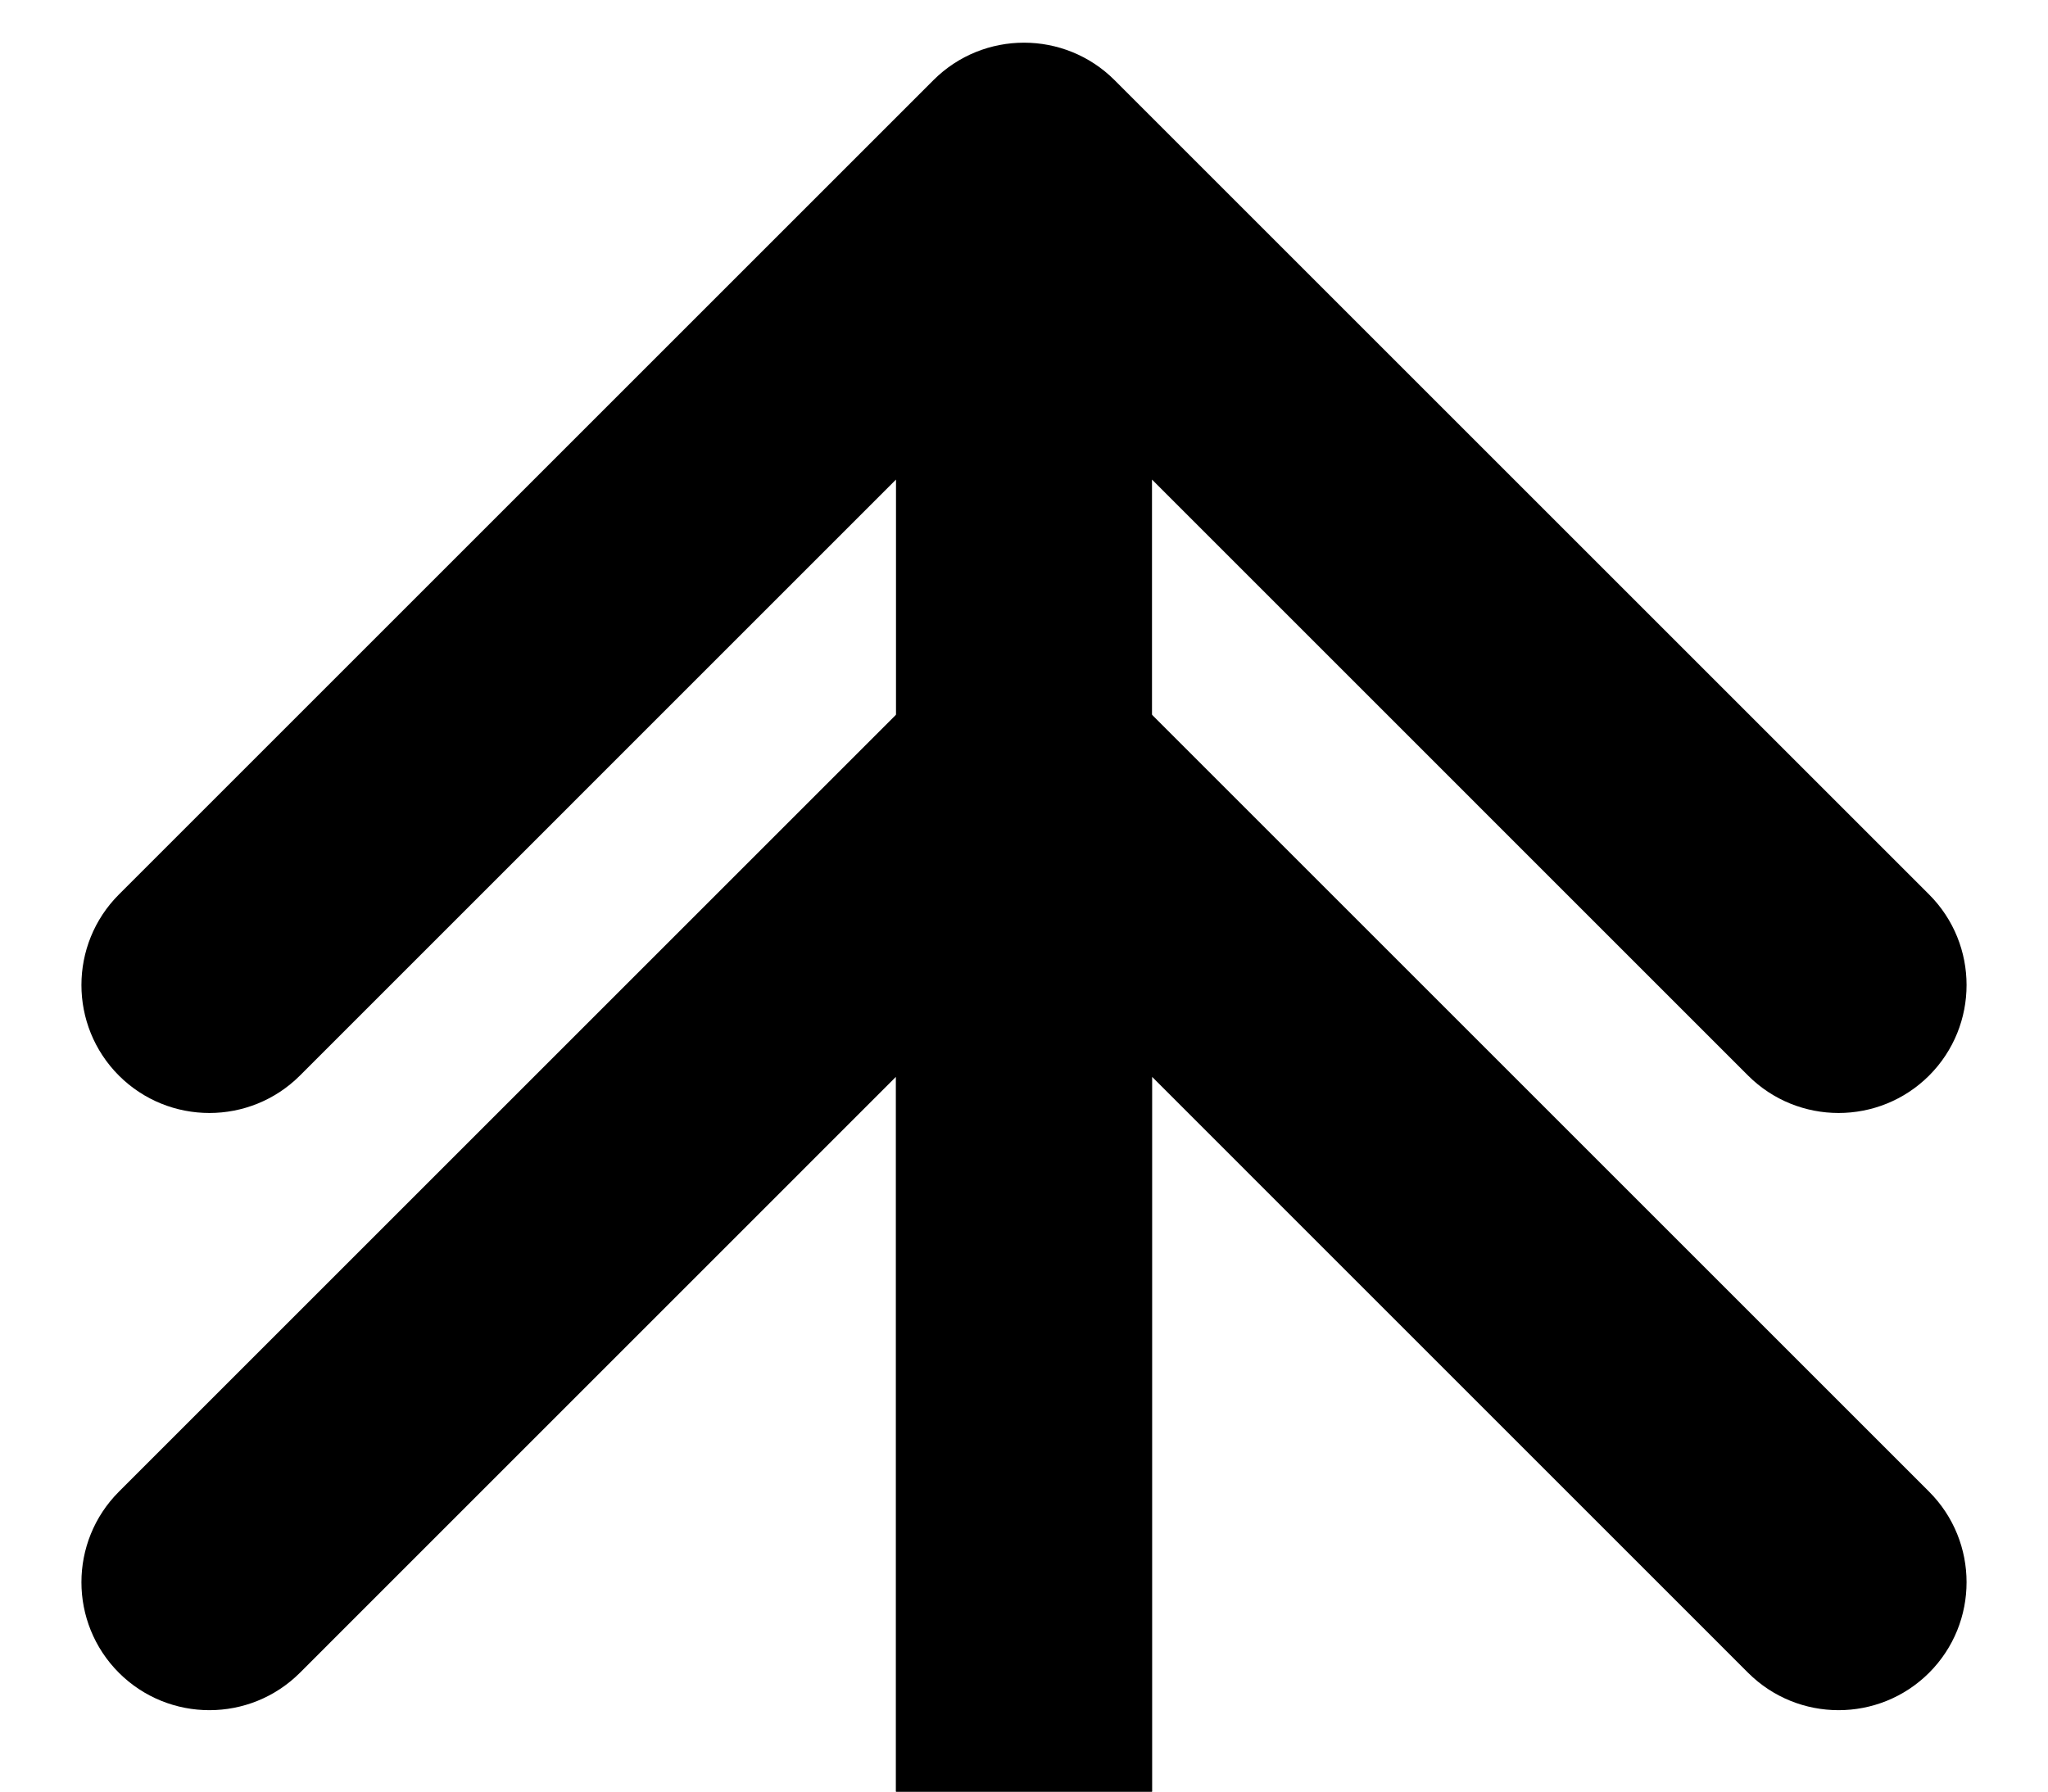 <svg width="24" height="21" viewBox="0 0 24 21" fill="none" xmlns="http://www.w3.org/2000/svg">
<path d="M13.061 0.939C12.475 0.354 11.525 0.354 10.939 0.939L1.393 10.485C0.808 11.071 0.808 12.021 1.393 12.607C1.979 13.192 2.929 13.192 3.515 12.607L12 4.121L20.485 12.607C21.071 13.192 22.021 13.192 22.607 12.607C23.192 12.021 23.192 11.071 22.607 10.485L13.061 0.939ZM13.5 21V2H10.5V21H13.5Z" fill="black"/>
<path d="M13.061 7.939C12.475 7.354 11.525 7.354 10.939 7.939L1.393 17.485C0.808 18.071 0.808 19.021 1.393 19.607C1.979 20.192 2.929 20.192 3.515 19.607L12 11.121L20.485 19.607C21.071 20.192 22.021 20.192 22.607 19.607C23.192 19.021 23.192 18.071 22.607 17.485L13.061 7.939ZM13.5 21V9H10.5V21H13.5Z" fill="black"/>
</svg>
